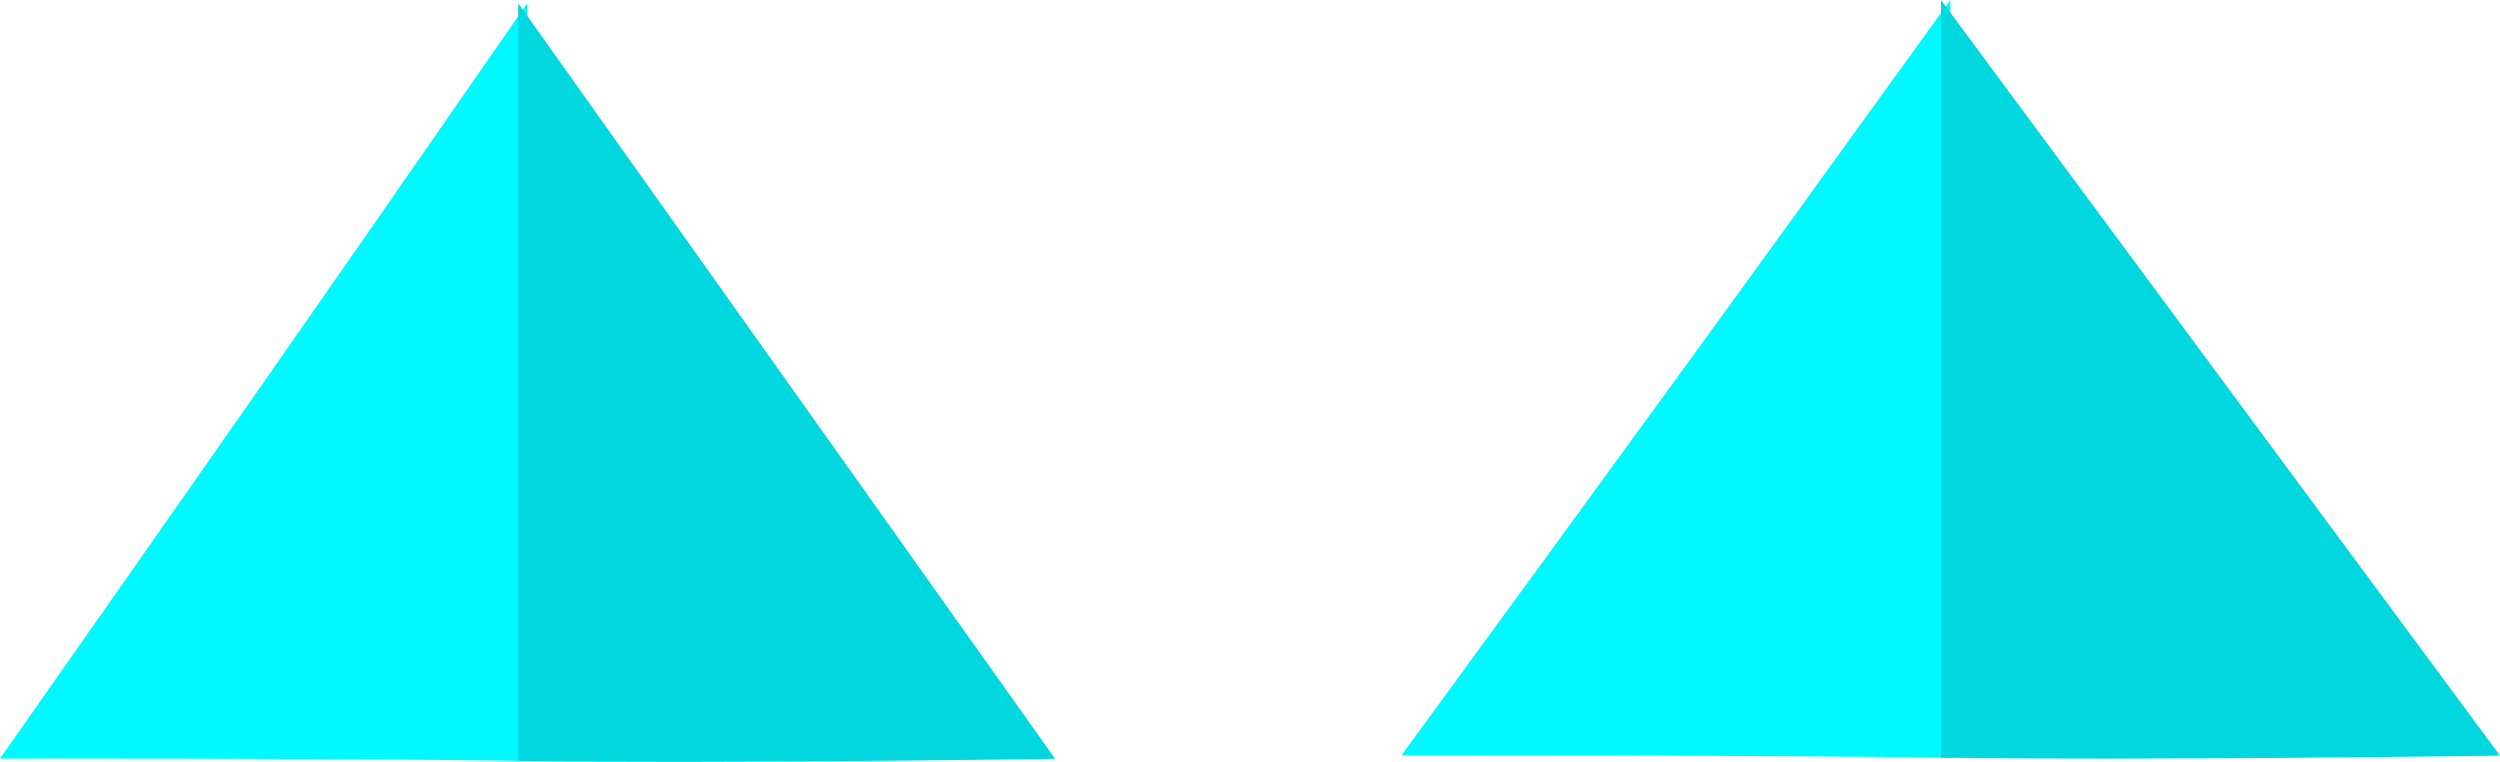 <svg version="1.1" xmlns="http://www.w3.org/2000/svg" xmlns:xlink="http://www.w3.org/1999/xlink" width="379.013" height="115.499" viewBox="0,0,379.013,115.499"><g transform="translate(-68.063,-228.092)"><g data-paper-data="{&quot;isPaintingLayer&quot;:true}" fill-rule="nonzero" stroke="none" stroke-width="0" stroke-linecap="butt" stroke-linejoin="miter" stroke-miterlimit="10" stroke-dasharray="" stroke-dashoffset="0" style="mix-blend-mode: normal"><path d="M123.029,264.545c9.744,-14.036 24.967,-35.965 24.967,-35.965v114.883c-26.549,-0.435 -79.933,-0.364 -79.933,-0.364c0,0 37.873,-53.932 54.966,-78.555z" fill="#00f8ff"/><path d="M146.633,228.58l81.393,114.552c0,0 -52.223,0.775 -81.393,0.309z" data-paper-data="{&quot;index&quot;:null}" fill="#00d7de"/><path d="M337.756,264.057c10.145,-14.036 25.995,-35.965 25.995,-35.965v114.883c-27.642,-0.435 -83.224,-0.364 -83.224,-0.364c0,0 39.433,-53.932 57.229,-78.555z" fill="#00f8ff"/><path d="M362.332,228.092l84.744,114.552c0,0 -54.374,0.775 -84.744,0.309z" data-paper-data="{&quot;index&quot;:null}" fill="#00d7de"/></g></g></svg>